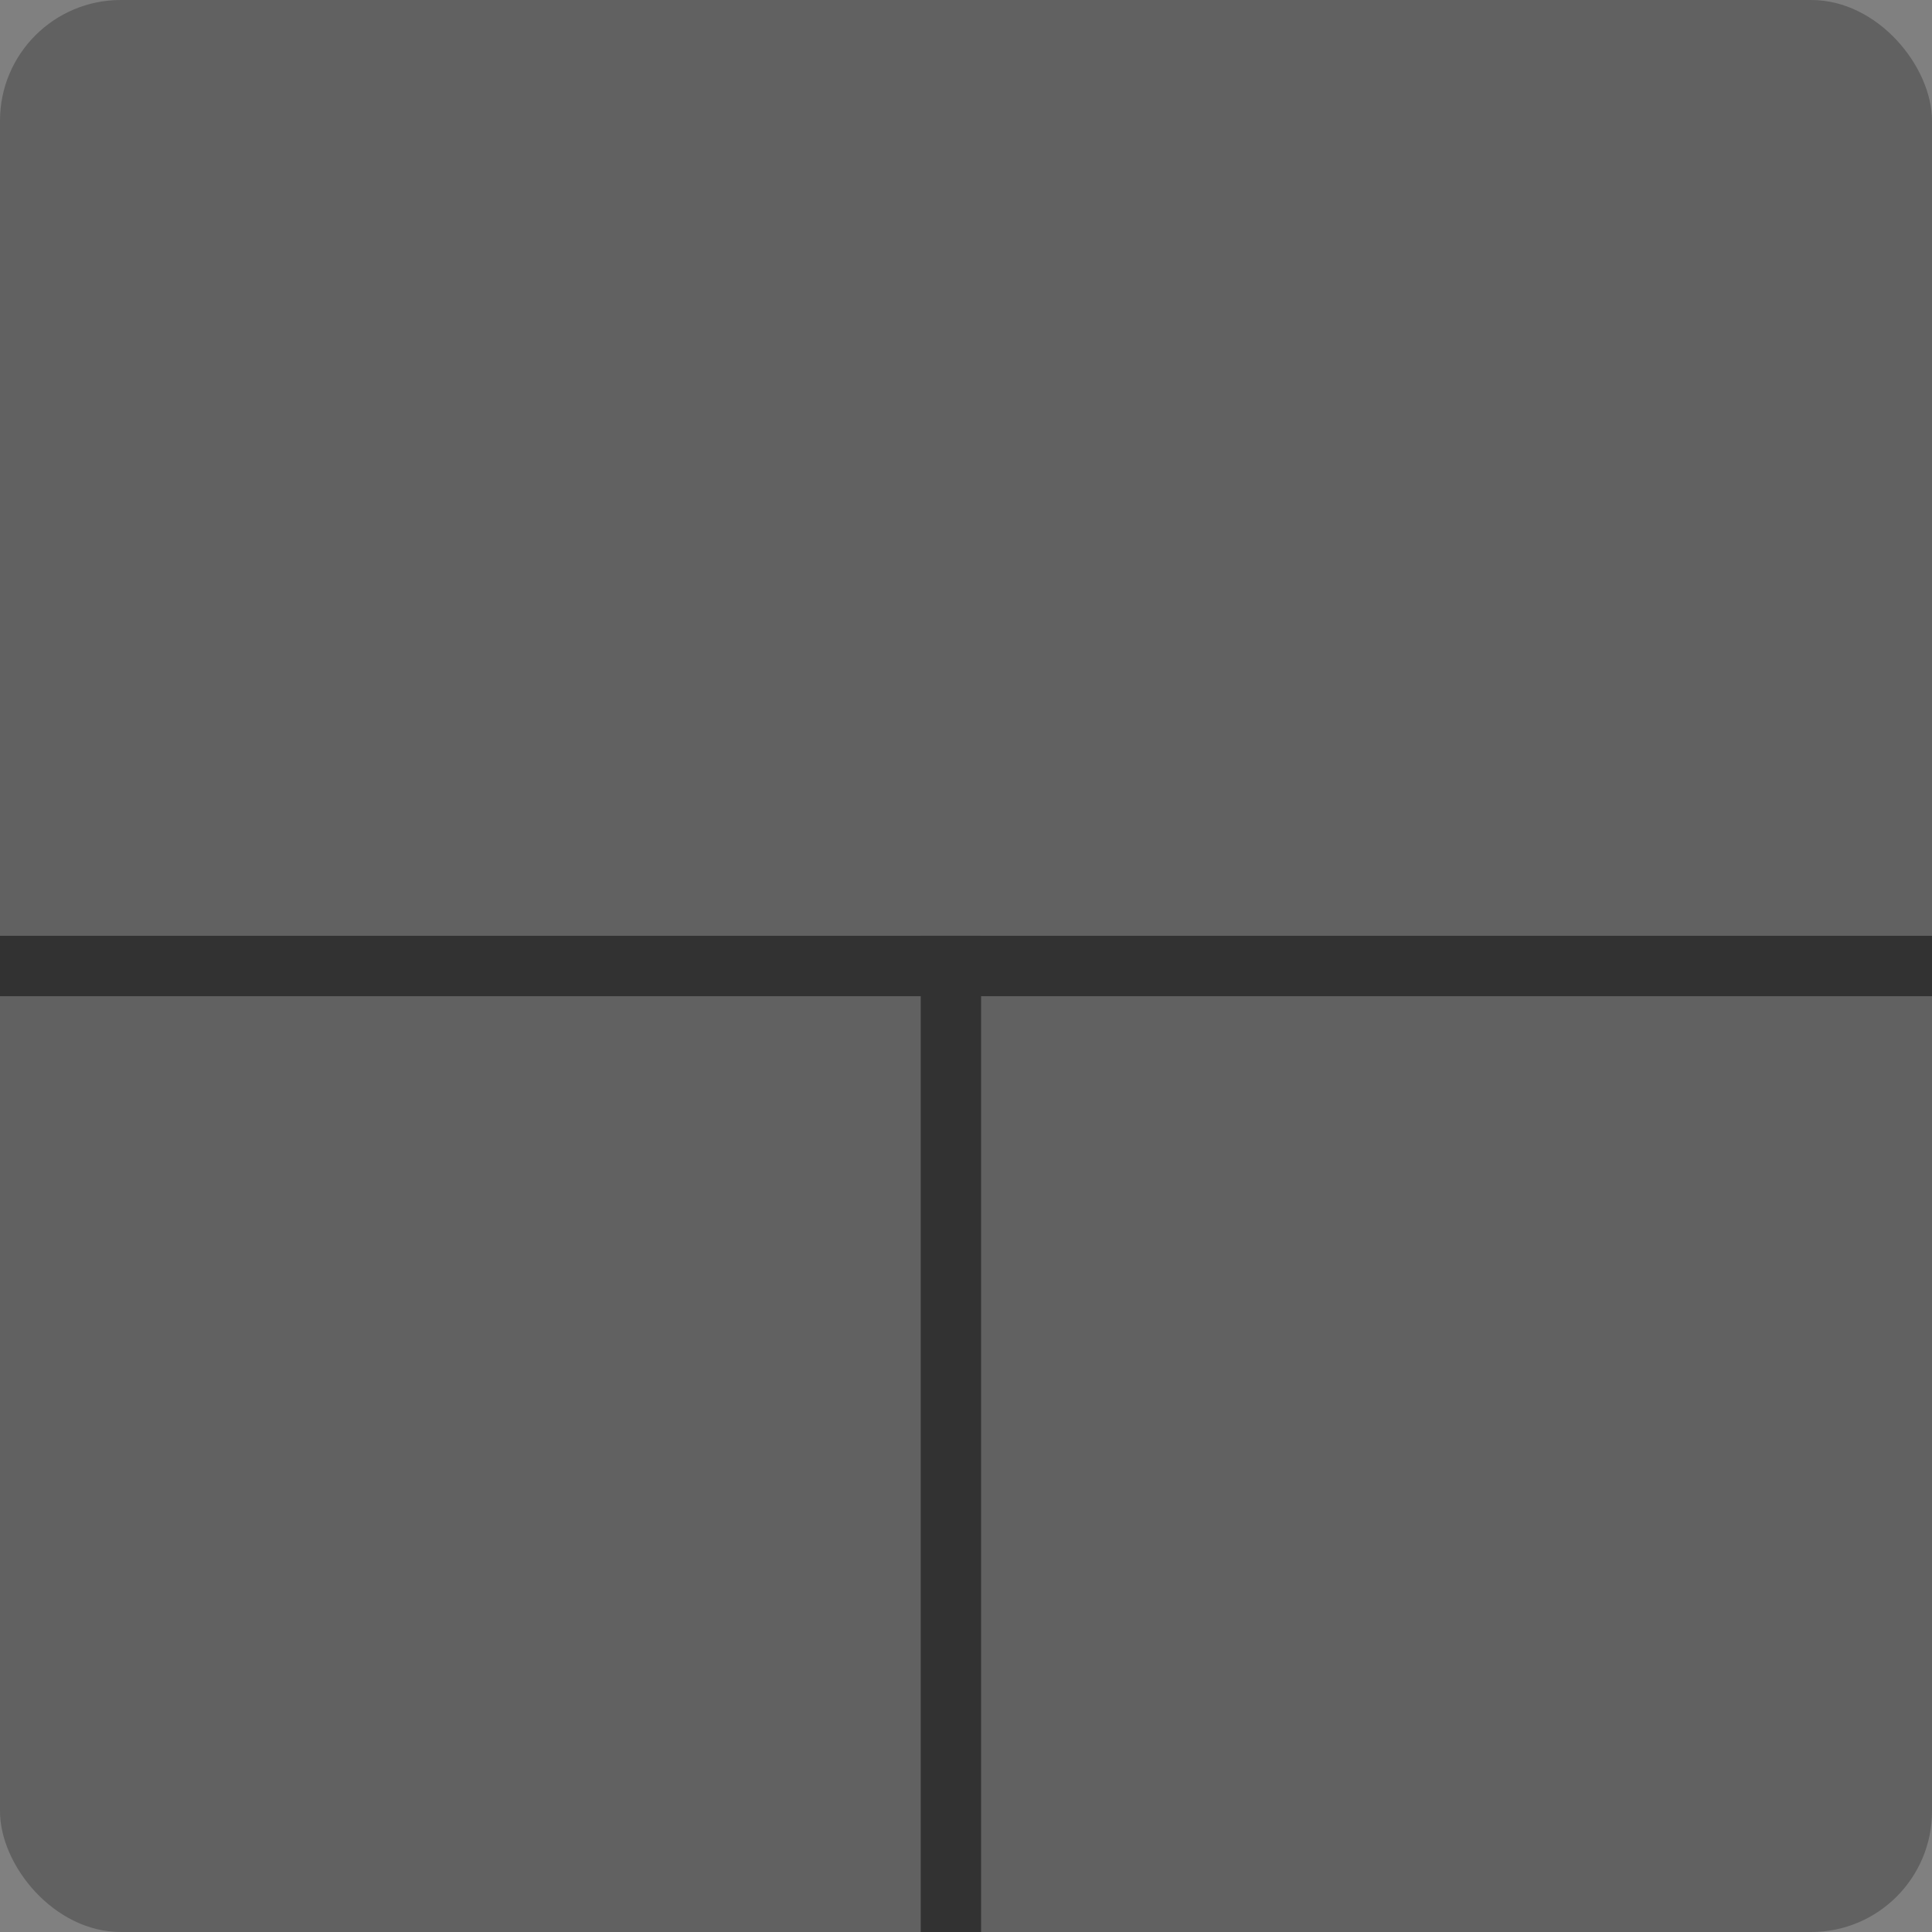 <svg width="64" height="64" viewBox="0 0 64 64" fill="none" xmlns="http://www.w3.org/2000/svg"><rect x="0" y="0" width="64" height="64" fill="#808080" stroke="none"/><g clip-path="url(#clip0_9398_209509)"><path d="M30.708 31.278H31.692C32.075 31.278 32.392 31.212 32.643 31.08C32.898 30.948 33.087 30.766 33.21 30.533C33.333 30.301 33.395 30.034 33.395 29.733C33.395 29.419 33.338 29.15 33.224 28.927C33.114 28.699 32.946 28.523 32.718 28.4C32.495 28.277 32.21 28.216 31.863 28.216C31.572 28.216 31.307 28.275 31.07 28.394C30.838 28.508 30.653 28.672 30.517 28.886C30.38 29.095 30.311 29.346 30.311 29.638H28.657C28.657 29.109 28.796 28.64 29.074 28.23C29.352 27.819 29.73 27.498 30.209 27.266C30.692 27.029 31.234 26.91 31.836 26.91C32.478 26.91 33.039 27.017 33.518 27.231C34.001 27.441 34.377 27.756 34.645 28.175C34.914 28.594 35.049 29.114 35.049 29.733C35.049 30.016 34.983 30.303 34.851 30.595C34.718 30.886 34.523 31.153 34.263 31.395C34.003 31.631 33.679 31.825 33.292 31.976C32.905 32.121 32.456 32.194 31.945 32.194H30.708V31.278ZM30.708 32.563V31.661H31.945C32.529 31.661 33.025 31.73 33.435 31.866C33.85 32.003 34.188 32.192 34.447 32.434C34.707 32.671 34.896 32.942 35.015 33.247C35.138 33.552 35.199 33.876 35.199 34.218C35.199 34.683 35.115 35.097 34.946 35.462C34.782 35.822 34.547 36.127 34.242 36.378C33.937 36.629 33.579 36.818 33.169 36.945C32.763 37.073 32.321 37.137 31.843 37.137C31.414 37.137 31.004 37.078 30.612 36.959C30.22 36.84 29.869 36.665 29.56 36.433C29.25 36.196 29.004 35.902 28.821 35.551C28.644 35.195 28.555 34.785 28.555 34.32H30.202C30.202 34.617 30.27 34.879 30.407 35.106C30.549 35.33 30.744 35.505 30.995 35.633C31.25 35.76 31.542 35.824 31.87 35.824C32.217 35.824 32.515 35.763 32.766 35.64C33.016 35.517 33.208 35.334 33.34 35.093C33.477 34.851 33.545 34.56 33.545 34.218C33.545 33.83 33.47 33.516 33.319 33.274C33.169 33.033 32.955 32.855 32.677 32.741C32.399 32.623 32.071 32.563 31.692 32.563H30.708Z" fill="white"></path><rect width="64" height="64" fill="#616161"></rect><rect y="31" width="64" height="2" fill="#323232"></rect><rect x="30.5" y="31" width="2" height="33" fill="#323232"></rect></g><defs><clipPath id="clip0_9398_209509"><rect width="64" height="64" rx="4" fill="white"></rect></clipPath></defs></svg>